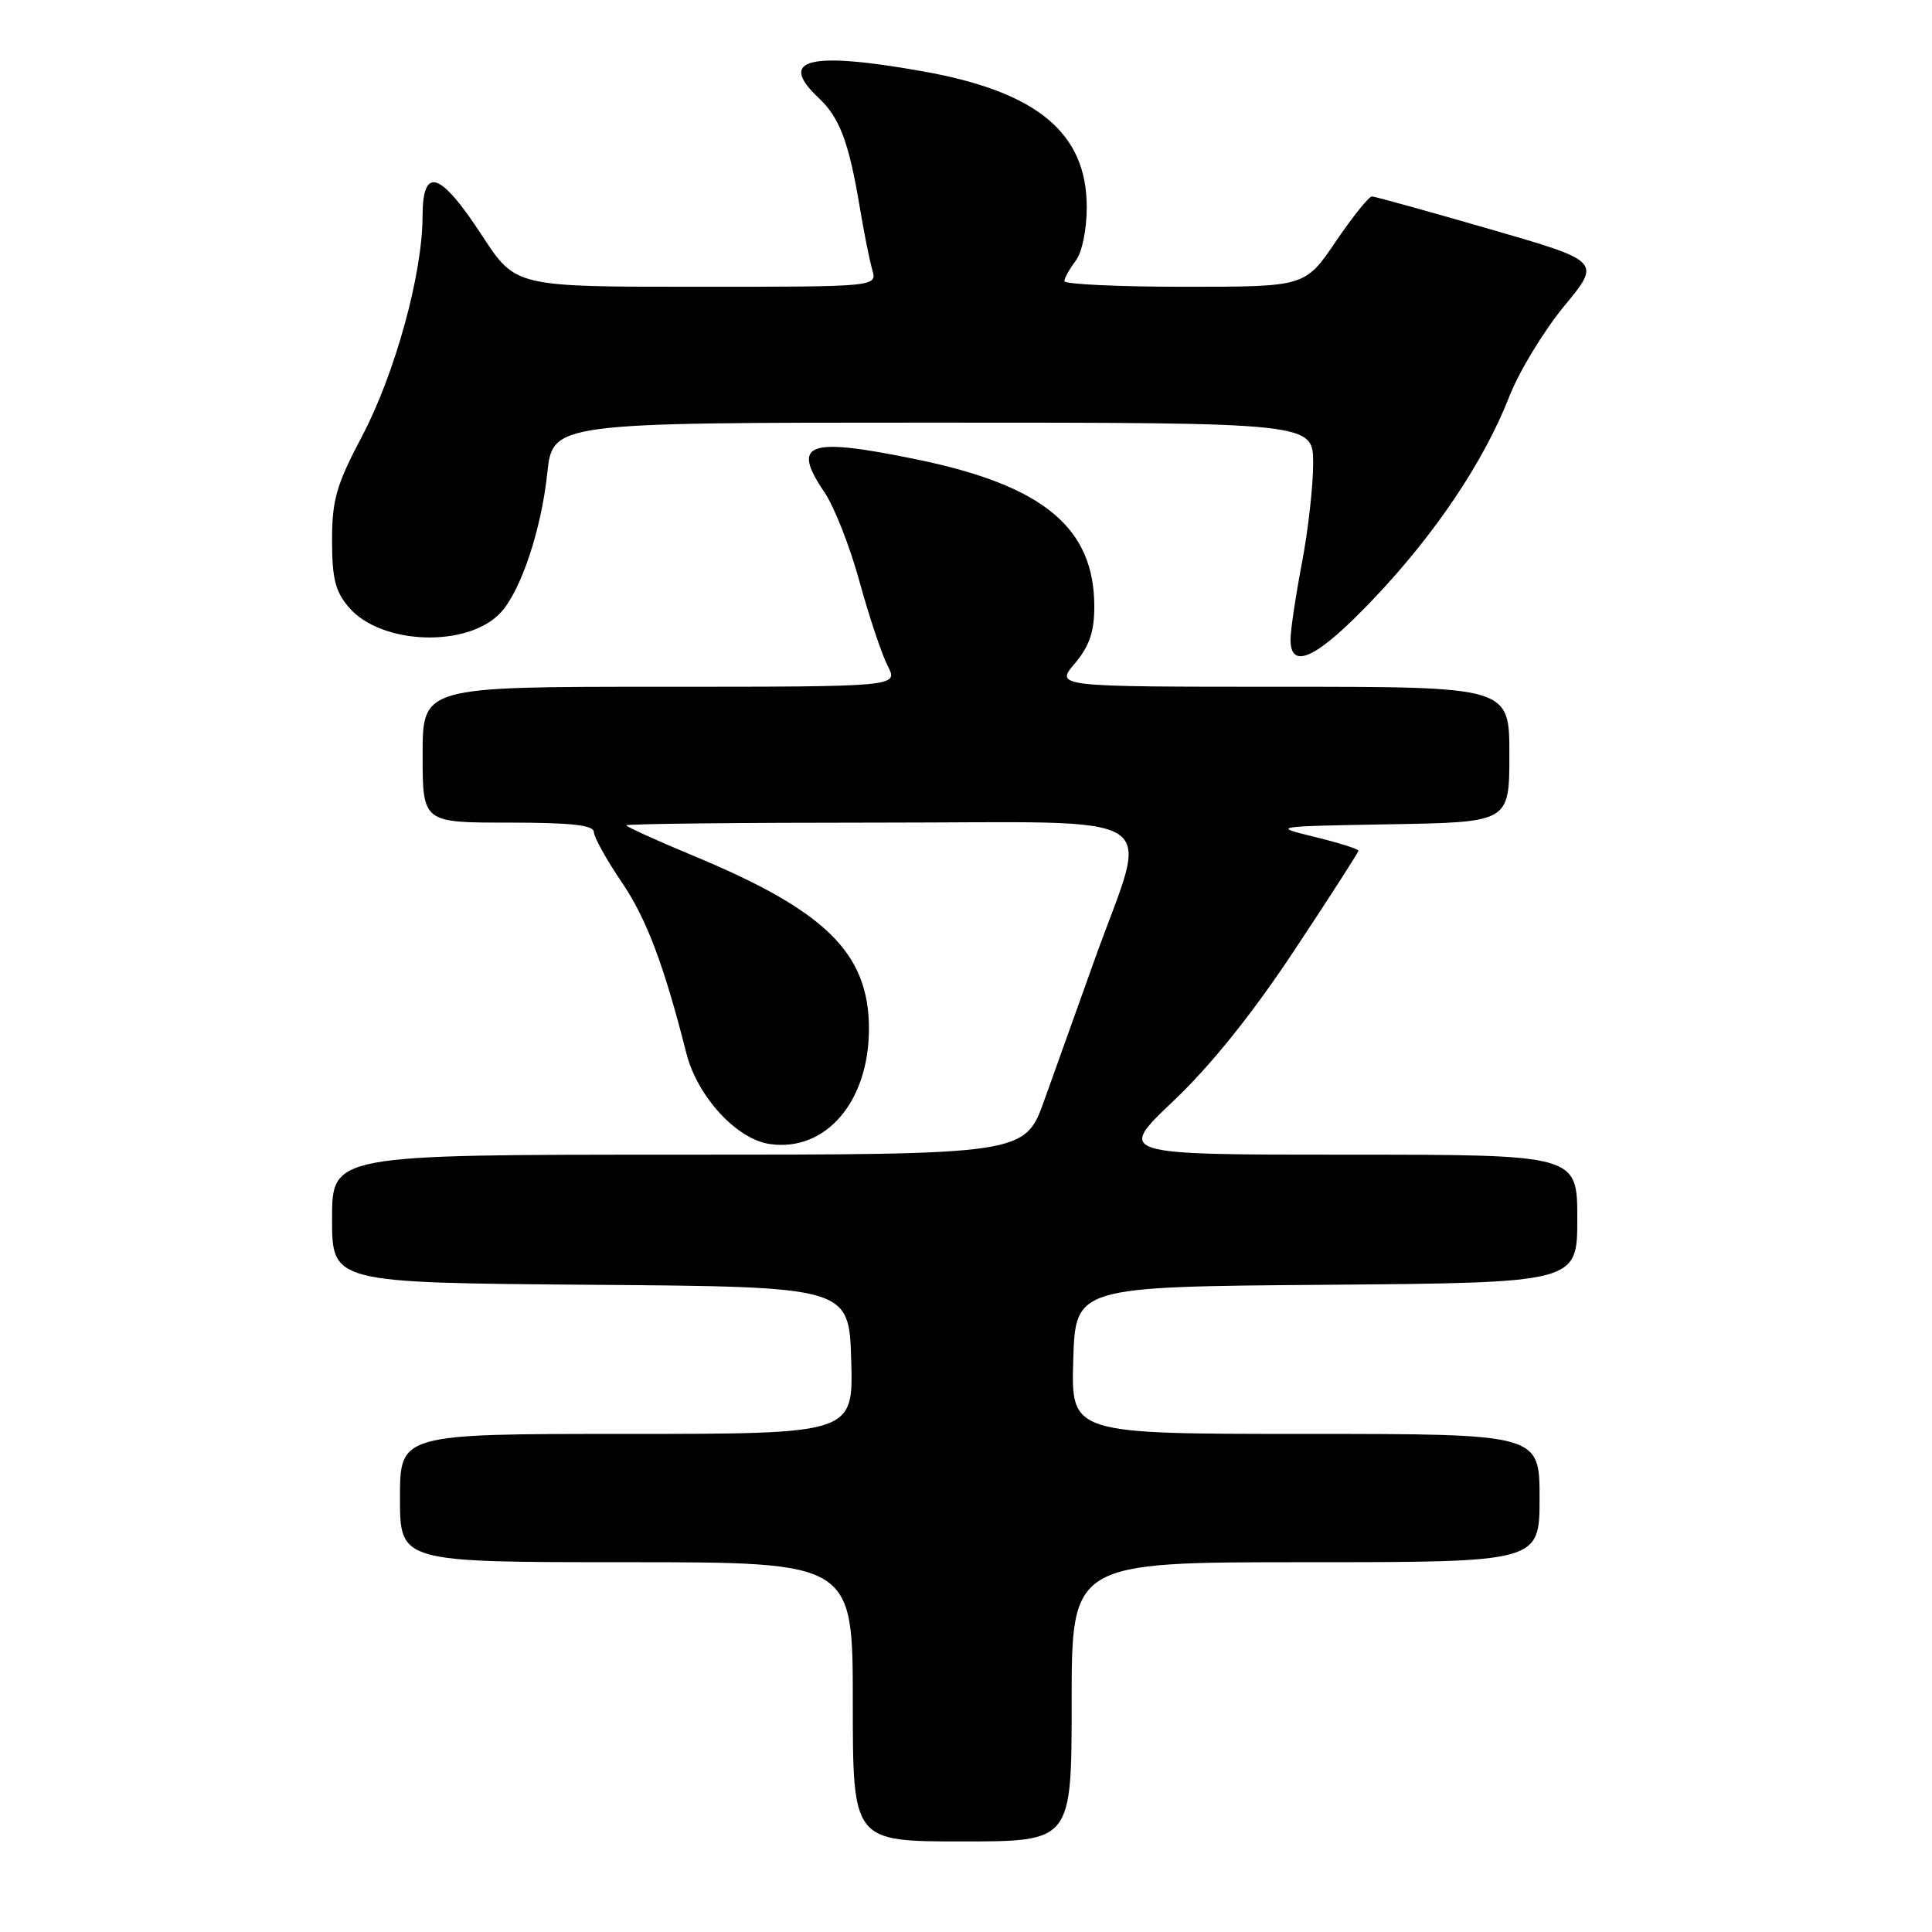 <?xml version="1.0" encoding="UTF-8" standalone="no"?>
<!DOCTYPE svg PUBLIC "-//W3C//DTD SVG 1.1//EN" "http://www.w3.org/Graphics/SVG/1.1/DTD/svg11.dtd" >
<svg xmlns="http://www.w3.org/2000/svg" xmlns:xlink="http://www.w3.org/1999/xlink" version="1.1" viewBox="0 0 256 256">
 <g >
 <path fill="currentColor"
d=" M 142.00 225.50 C 142.00 207.00 142.00 207.00 173.00 207.00 C 204.00 207.00 204.00 207.00 204.00 198.50 C 204.00 190.00 204.00 190.00 172.96 190.00 C 141.93 190.00 141.93 190.00 142.21 180.25 C 142.50 170.50 142.50 170.50 175.75 170.24 C 209.00 169.97 209.00 169.97 209.00 161.49 C 209.00 153.00 209.00 153.00 178.50 153.00 C 147.99 153.00 147.99 153.00 155.51 145.86 C 160.47 141.15 165.91 134.37 171.51 125.92 C 176.18 118.88 180.00 112.94 180.00 112.72 C 180.00 112.50 177.41 111.68 174.25 110.91 C 168.50 109.50 168.50 109.50 184.25 109.22 C 200.00 108.95 200.00 108.95 200.00 99.97 C 200.00 91.00 200.00 91.00 169.91 91.00 C 139.82 91.00 139.82 91.00 142.41 87.92 C 144.35 85.62 145.00 83.73 145.00 80.37 C 145.00 69.94 138.28 64.35 121.58 60.90 C 106.99 57.89 104.79 58.66 109.24 65.22 C 110.54 67.13 112.64 72.47 113.90 77.10 C 115.17 81.72 116.85 86.74 117.63 88.25 C 119.05 91.00 119.05 91.00 87.53 91.00 C 56.00 91.00 56.00 91.00 56.00 100.00 C 56.00 109.00 56.00 109.00 67.33 109.00 C 75.72 109.00 78.67 109.33 78.69 110.25 C 78.71 110.94 80.36 113.91 82.36 116.86 C 85.65 121.69 87.96 127.79 90.95 139.57 C 92.40 145.30 97.61 150.96 102.00 151.59 C 109.40 152.66 115.14 145.99 115.14 136.32 C 115.14 126.30 109.42 120.67 91.84 113.38 C 86.98 111.36 83.00 109.55 83.00 109.36 C 83.00 109.16 98.12 109.00 116.61 109.00 C 155.48 109.00 152.28 106.98 145.10 127.00 C 142.83 133.32 139.81 141.76 138.39 145.75 C 135.80 153.00 135.80 153.00 89.90 153.00 C 44.00 153.00 44.00 153.00 44.00 161.49 C 44.00 169.97 44.00 169.97 78.25 170.24 C 112.50 170.50 112.50 170.50 112.79 180.25 C 113.07 190.00 113.07 190.00 83.04 190.00 C 53.00 190.00 53.00 190.00 53.00 198.50 C 53.00 207.00 53.00 207.00 83.00 207.00 C 113.00 207.00 113.00 207.00 113.00 225.50 C 113.00 244.00 113.00 244.00 127.50 244.00 C 142.00 244.00 142.00 244.00 142.00 225.50 Z  M 181.94 79.42 C 190.19 70.75 196.62 61.16 200.01 52.50 C 201.30 49.20 204.57 43.83 207.26 40.56 C 212.17 34.62 212.17 34.62 197.34 30.34 C 189.18 27.98 182.18 26.04 181.79 26.03 C 181.40 26.01 179.24 28.70 177.00 32.00 C 172.93 38.00 172.93 38.00 156.96 38.00 C 148.18 38.00 141.01 37.66 141.03 37.25 C 141.05 36.84 141.72 35.63 142.53 34.56 C 143.38 33.43 144.00 30.45 144.00 27.46 C 144.00 17.60 137.44 12.16 122.32 9.46 C 107.17 6.76 102.99 7.82 108.47 12.97 C 111.27 15.60 112.49 18.86 113.93 27.50 C 114.48 30.80 115.22 34.51 115.58 35.75 C 116.23 38.00 116.23 38.00 92.27 38.00 C 68.31 38.00 68.31 38.00 63.90 31.25 C 58.31 22.68 56.00 21.93 55.99 28.68 C 55.98 36.29 52.35 49.48 48.00 57.75 C 44.56 64.26 44.00 66.22 44.00 71.61 C 44.00 76.68 44.43 78.39 46.25 80.50 C 50.56 85.50 62.11 85.85 66.39 81.12 C 69.06 78.18 71.72 70.17 72.51 62.75 C 73.23 56.00 73.23 56.00 123.62 56.00 C 174.00 56.00 174.00 56.00 174.00 61.41 C 174.00 64.39 173.33 70.35 172.50 74.66 C 171.68 78.97 171.00 83.51 171.00 84.75 C 171.00 88.92 174.57 87.18 181.94 79.42 Z "/>
</g>
</svg>